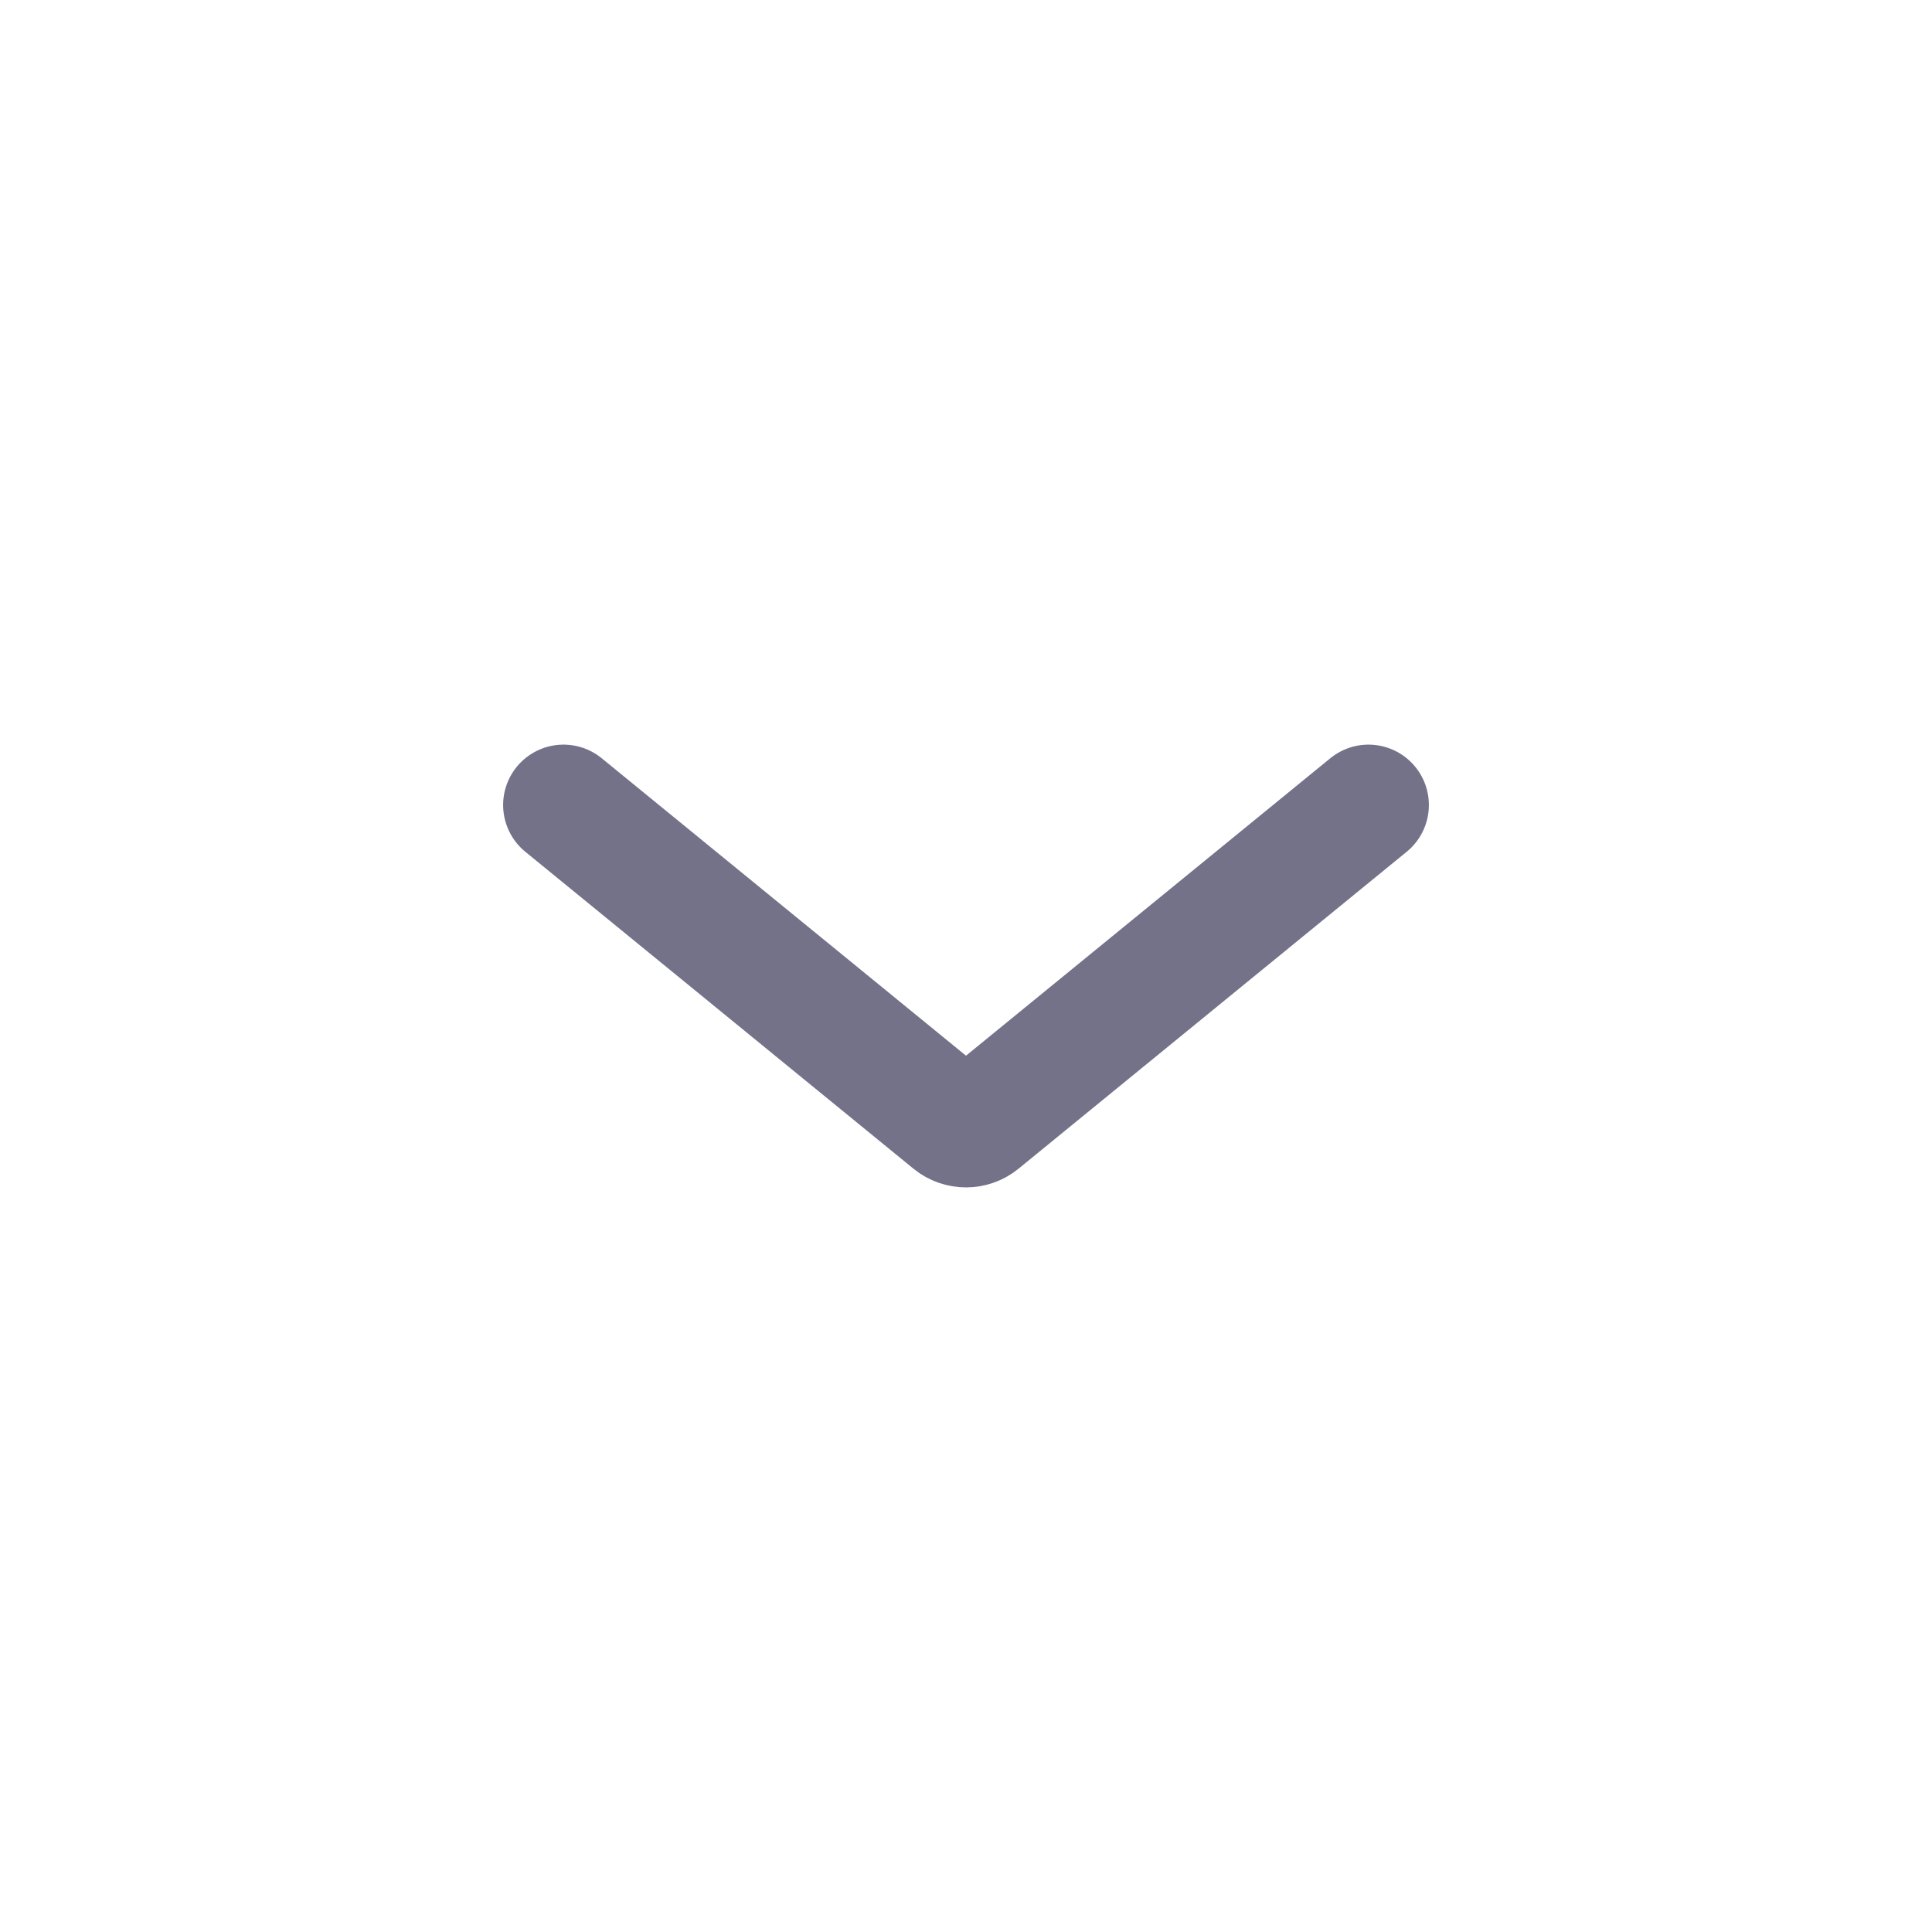 <svg width="24" height="24" viewBox="0 0 24 24" fill="none" xmlns="http://www.w3.org/2000/svg">
<g id="WOM-mini/chevron-down">
<path id="path" d="M17 10L12.177 13.938C12.076 14.021 11.924 14.021 11.823 13.938L7 10" stroke="#737289" stroke-width="1.5" stroke-linecap="round" stroke-linejoin="round"/>
</g>
</svg>

